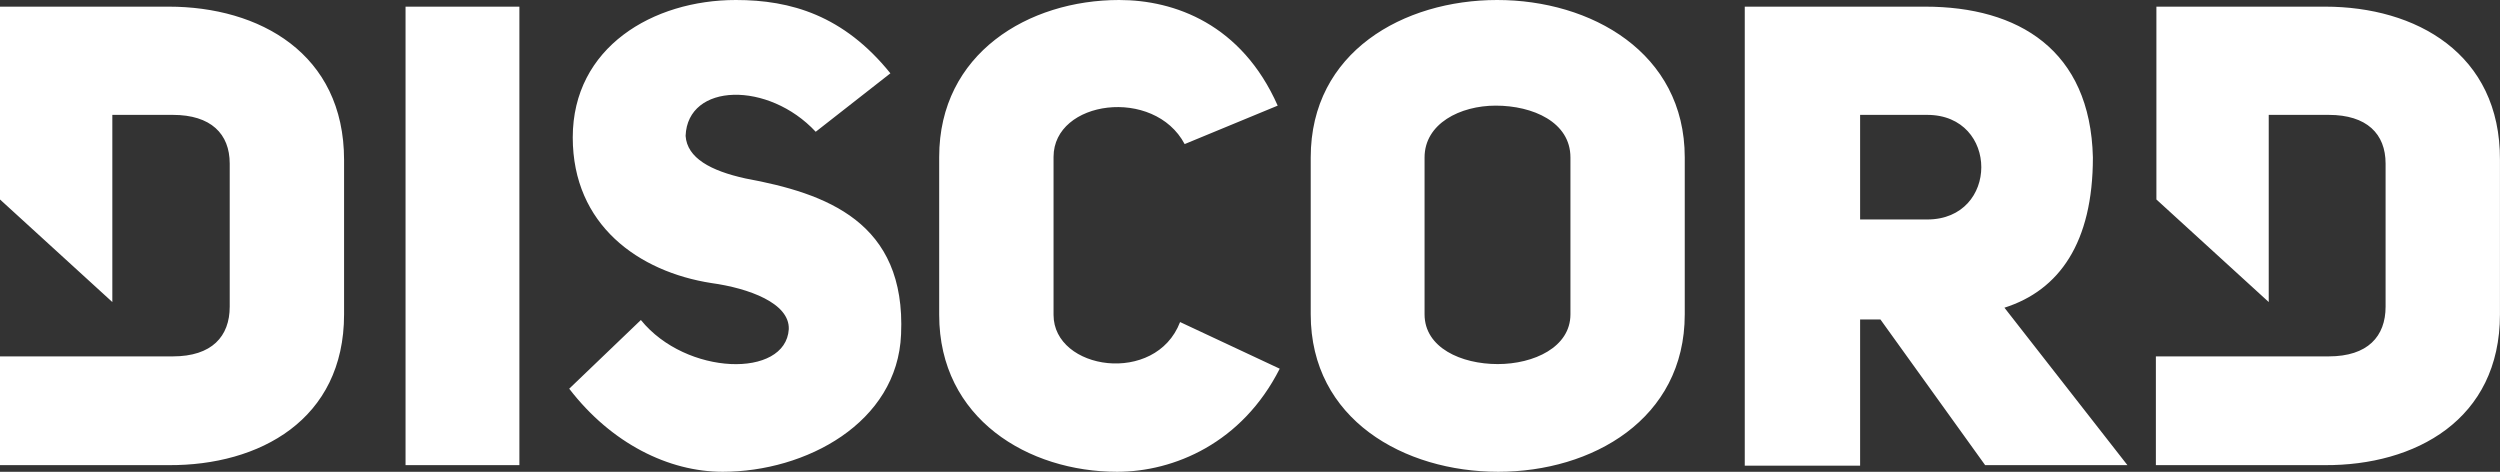 <svg xmlns="http://www.w3.org/2000/svg" viewBox="0 -2.38419e-7 52.99 10">
	<rect x="0" y="-2.38419e-7" width="52.99" height="10" fill="#333333" stroke="none"/>
	<path d="				M3.576,0.141 L0,0.141 L0,4.228 L2.381,6.402 L2.381,2.435 L3.663,2.435 C4.471,2.435 4.869,2.837 4.869,3.467 L4.869,6.5 C4.869,7.13 4.492,7.554 3.663,7.554 L0,7.554 L0,9.859 L3.576,9.859 C5.494,9.87 7.293,8.902 7.293,6.663 L7.293,3.391 C7.293,1.13 5.494,0.141 3.576,0.141 Z M22.331,6.674 L22.331,3.326 C22.331,2.12 24.464,1.837 25.11,3.054 L27.082,2.239 C26.317,0.511 24.895,0 23.721,0 C21.803,0 19.907,1.13 19.907,3.326 L19.907,6.674 C19.907,8.88 21.803,10 23.678,10 C24.884,10 26.328,9.391 27.125,7.815 L25.013,6.826 C24.496,8.174 22.331,7.848 22.331,6.674 Z M15.803,3.783 C15.06,3.62 14.564,3.348 14.532,2.88 C14.575,1.75 16.288,1.717 17.29,2.793 L18.873,1.554 C17.882,0.326 16.762,0 15.598,0 C13.842,0 12.14,1 12.14,2.913 C12.14,4.772 13.541,5.761 15.081,6 C15.868,6.109 16.74,6.424 16.719,6.978 C16.654,8.022 14.543,7.967 13.584,6.783 L12.065,8.239 C12.959,9.402 14.176,10 15.318,10 C17.074,10 19.024,8.967 19.099,7.087 C19.207,4.696 17.505,4.098 15.803,3.783 Z M8.596,9.859 L11.009,9.859 L11.009,0.141 L8.596,0.141 L8.596,9.859 Z M49.284,0.141 L45.707,0.141 L45.707,4.228 L48.088,6.402 L48.088,2.435 L49.359,2.435 C50.167,2.435 50.565,2.837 50.565,3.467 L50.565,6.5 C50.565,7.13 50.188,7.554 49.359,7.554 L45.696,7.554 L45.696,9.859 L49.273,9.859 C51.19,9.87 52.989,8.902 52.989,6.663 L52.989,3.391 C53,1.13 51.201,0.141 49.284,0.141 Z M31.735,0 C29.753,0 27.782,1.098 27.782,3.337 L27.782,6.663 C27.782,8.891 29.764,10 31.757,10 C33.739,10 35.71,8.891 35.71,6.663 L35.71,3.337 C35.71,1.109 33.717,0 31.735,0 Z M33.287,6.663 C33.287,7.359 32.511,7.717 31.746,7.717 C30.971,7.717 30.195,7.37 30.195,6.663 L30.195,3.337 C30.195,2.62 30.949,2.239 31.703,2.239 C32.489,2.239 33.287,2.587 33.287,3.337 L33.287,6.663 Z M44.361,3.337 C44.307,1.054 42.777,0.141 40.806,0.141 L36.982,0.141 L36.982,9.87 L39.427,9.87 L39.427,6.772 L39.858,6.772 L42.077,9.859 L45.093,9.859 L42.486,6.522 C43.65,6.152 44.361,5.141 44.361,3.337 Z M40.849,4.652 L39.427,4.652 L39.427,2.435 L40.849,2.435 C42.378,2.435 42.378,4.652 40.849,4.652 Z
" fill="#fff"/>
</svg>
